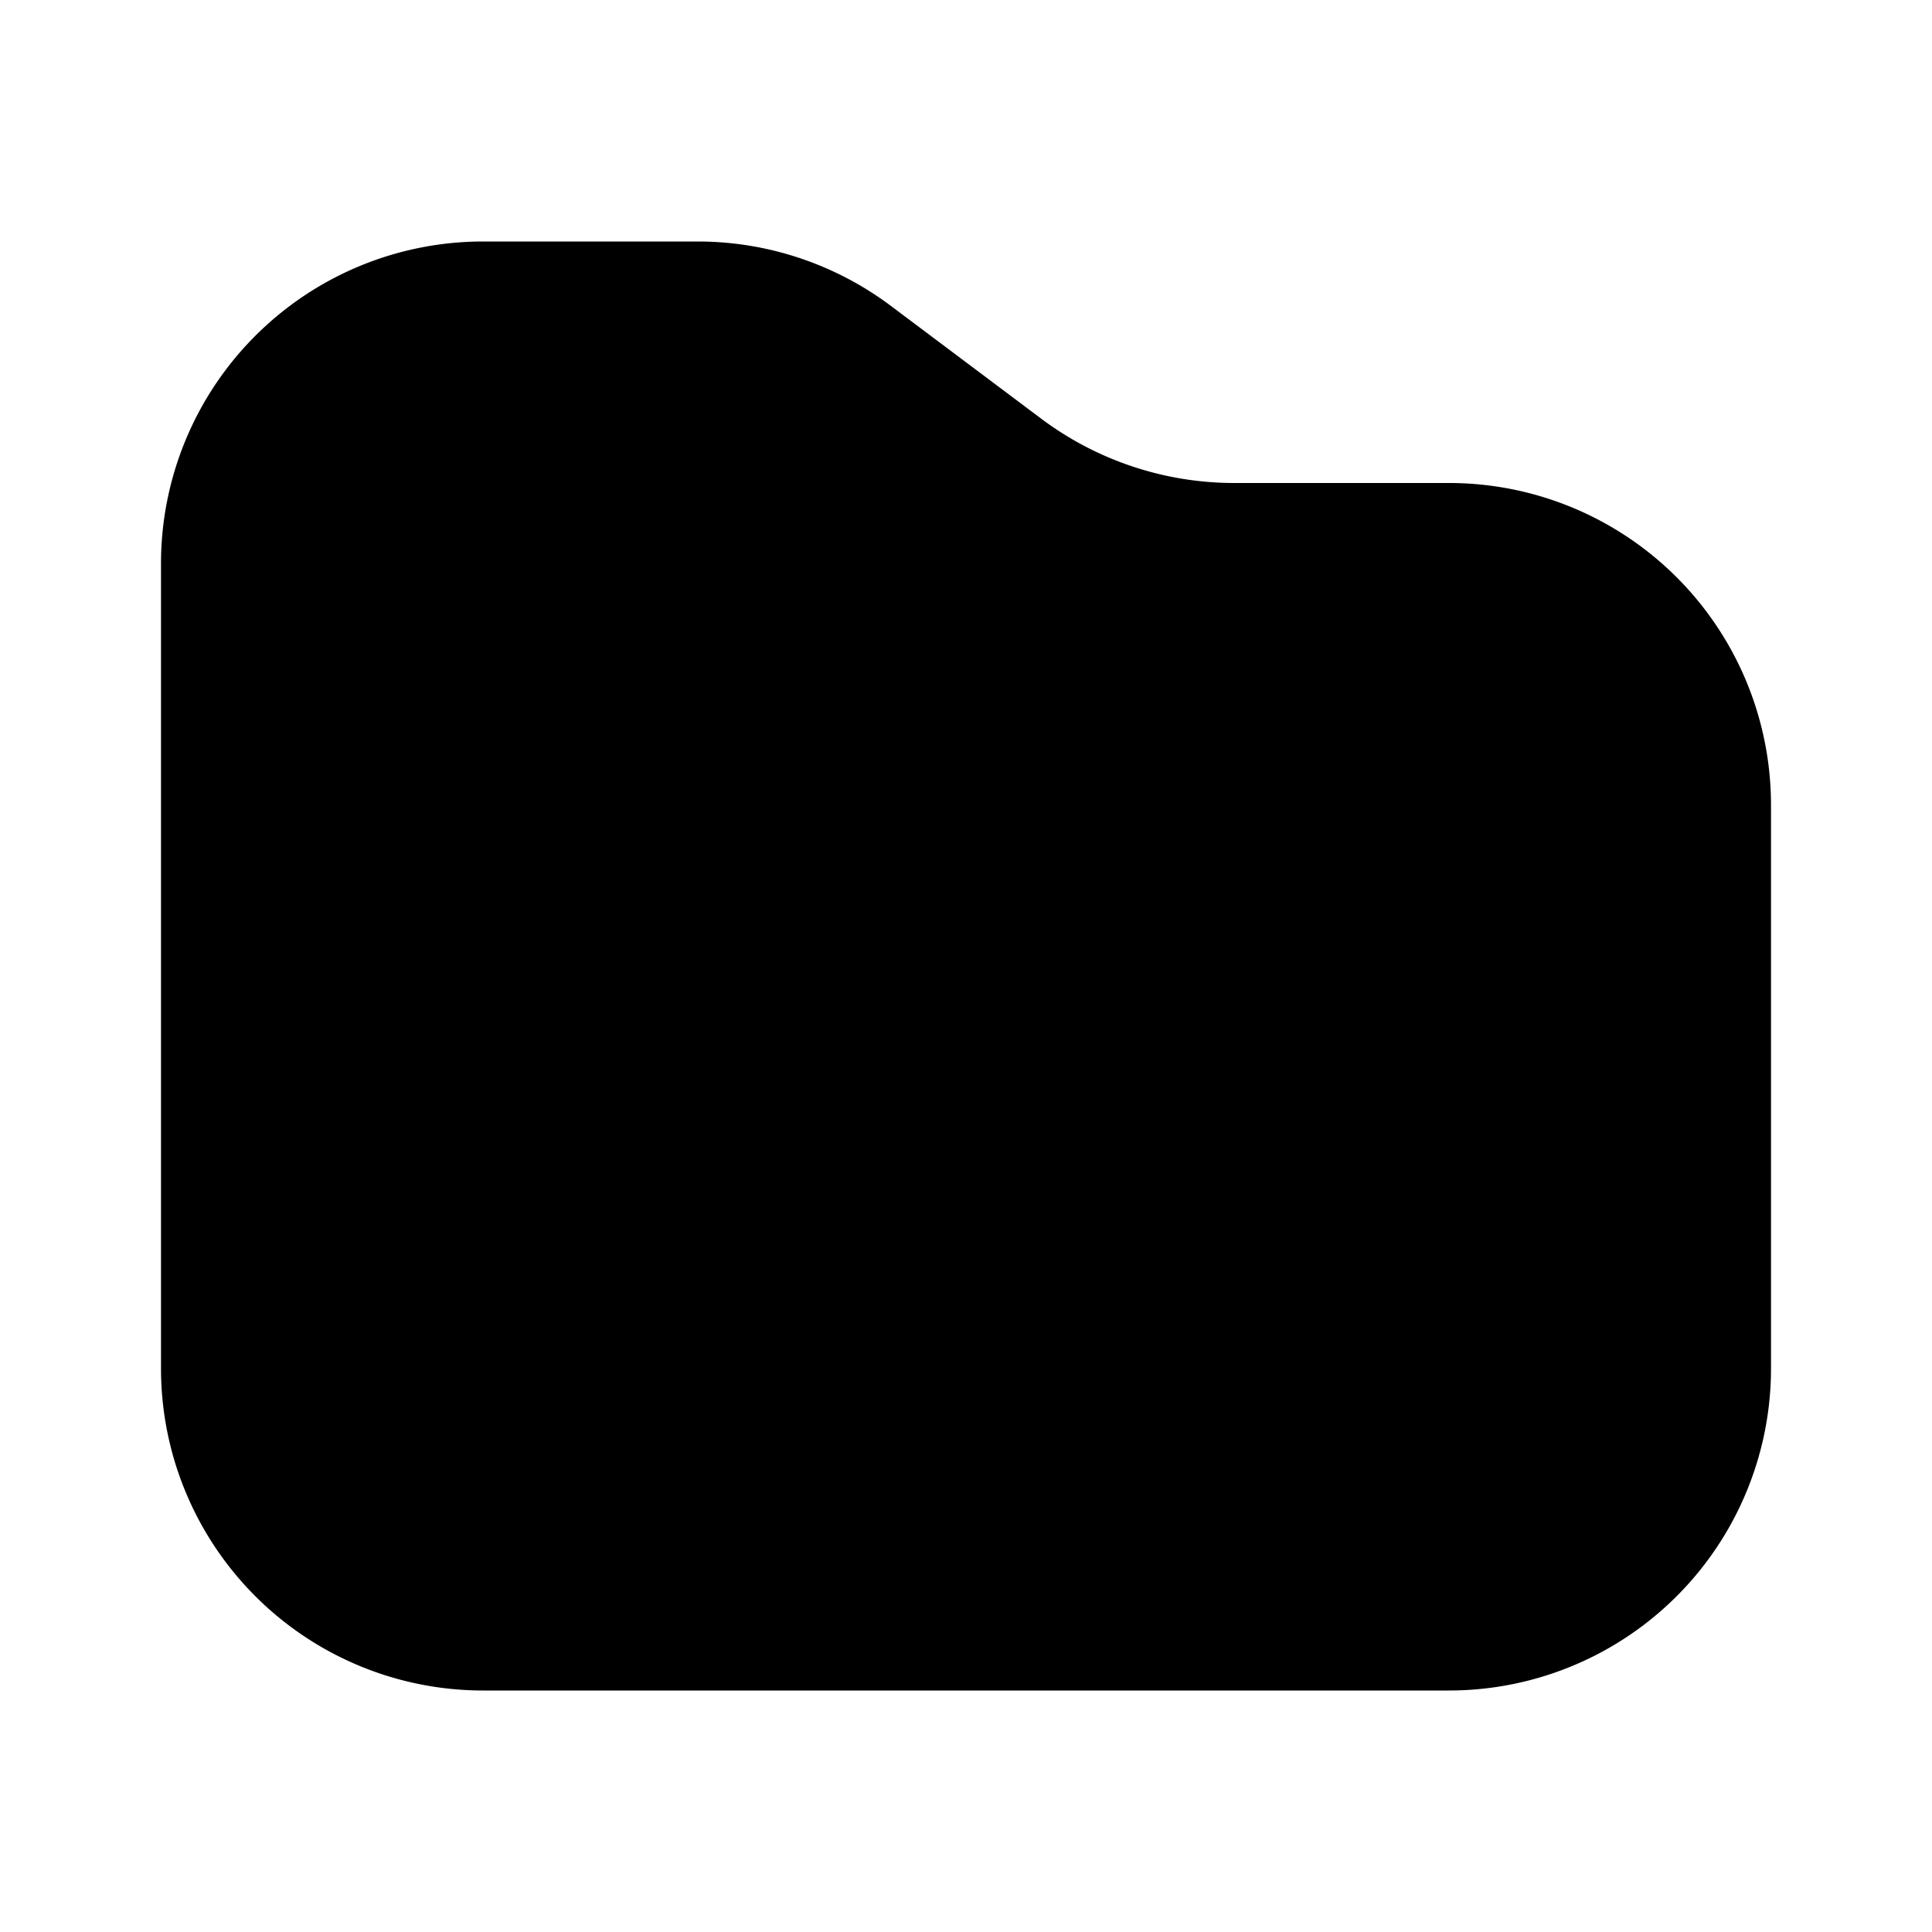 <svg xmlns="http://www.w3.org/2000/svg" width="1em" height="1em" viewBox="0 0 24 24">
  <path fill="currentColor" d="M22 17v-7a4 4 0 0 0-4-4h-2.667a4 4 0 0 1-2.4-.8l-1.866-1.4a4 4 0 0 0-2.4-.8H6a4 4 0 0 0-4 4v10a4 4 0 0 0 4 4h12a4 4 0 0 0 4-4Z"/>
</svg>
